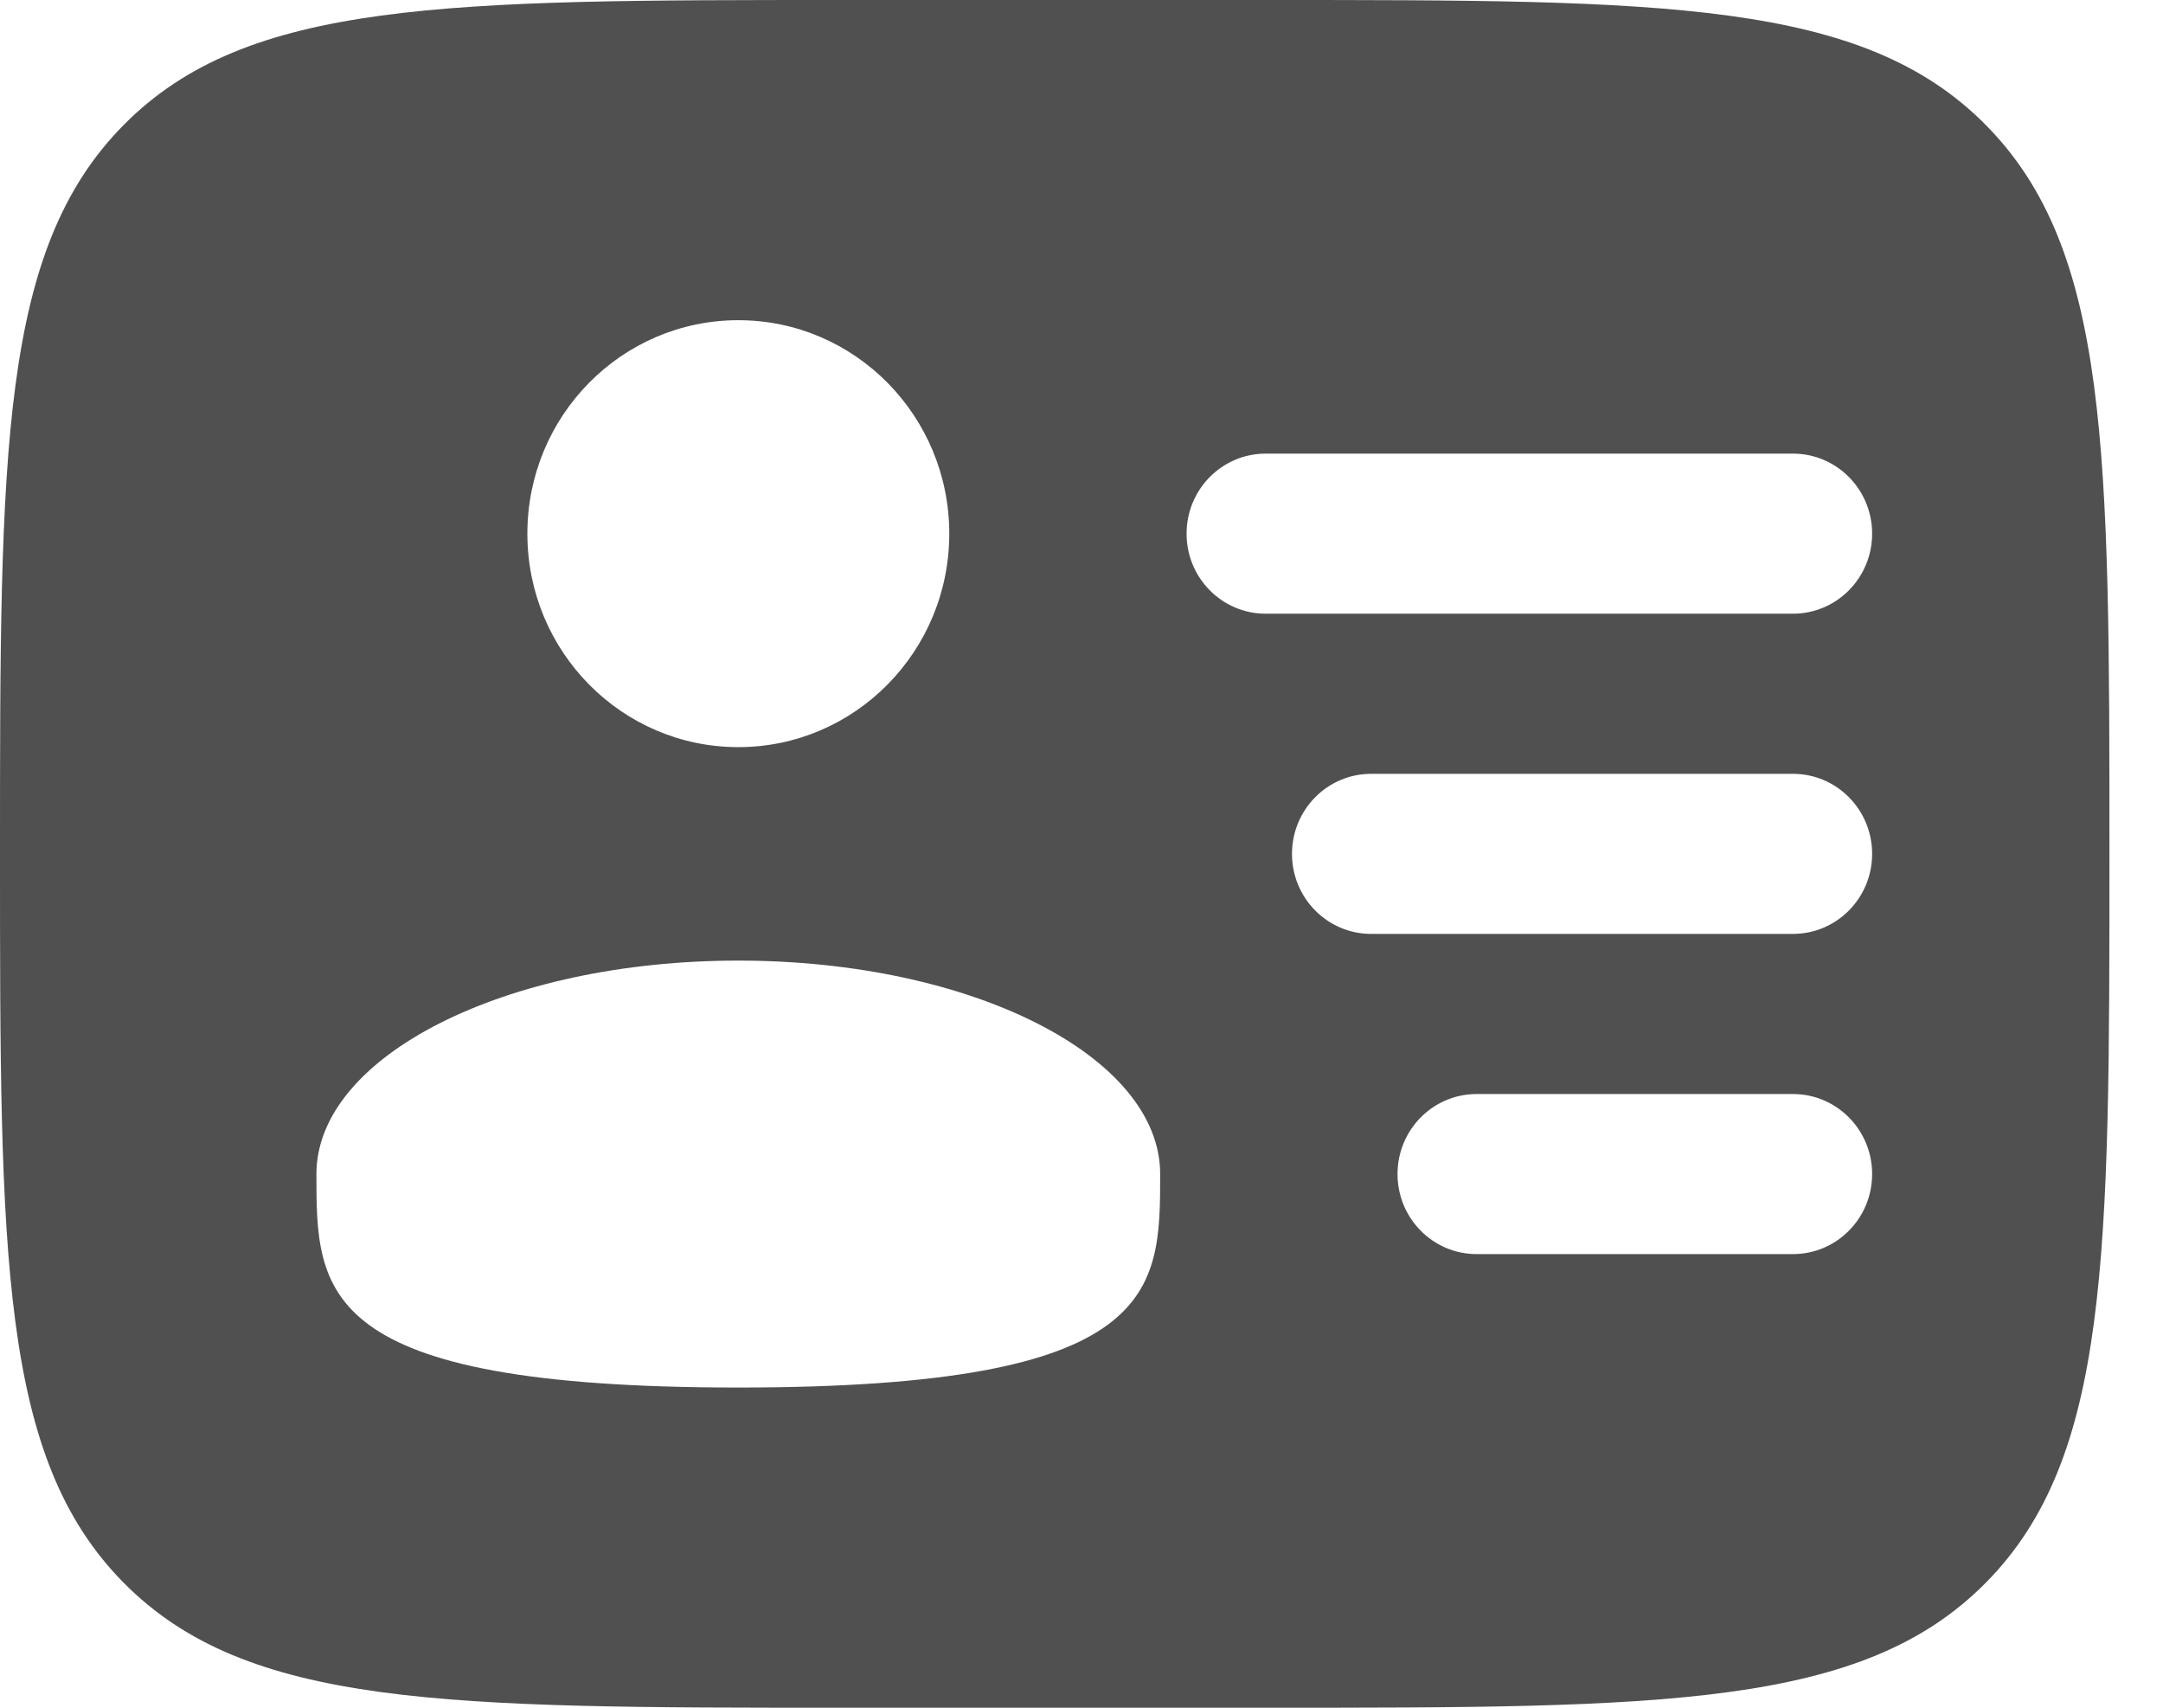 <svg width="38" height="30" viewBox="0 0 38 30" fill="none" xmlns="http://www.w3.org/2000/svg">
<path fill-rule="evenodd" clip-rule="evenodd" d="M14.823 0H22.235C29.223 0 32.717 0 34.888 2.197C37.059 4.393 37.059 7.929 37.059 15C37.059 22.071 37.059 25.607 34.888 27.803C32.717 30 29.223 30 22.235 30H14.823C7.836 30 4.342 30 2.171 27.803C0 25.607 0 22.071 0 15C0 7.929 0 4.393 2.171 2.197C4.342 0 7.836 0 14.823 0ZM20.846 9.375C20.846 8.598 21.468 7.969 22.235 7.969H31.5C32.267 7.969 32.89 8.598 32.89 9.375C32.89 10.152 32.267 10.781 31.5 10.781H22.235C21.468 10.781 20.846 10.152 20.846 9.375ZM22.698 15C22.698 14.223 23.321 13.594 24.088 13.594H31.5C32.267 13.594 32.89 14.223 32.89 15C32.89 15.777 32.267 16.406 31.5 16.406H24.088C23.321 16.406 22.698 15.777 22.698 15ZM24.552 20.625C24.552 19.848 25.174 19.219 25.941 19.219H31.5C32.267 19.219 32.89 19.848 32.89 20.625C32.89 21.402 32.267 22.031 31.5 22.031H25.941C25.174 22.031 24.552 21.402 24.552 20.625ZM16.677 9.375C16.677 11.446 15.017 13.125 12.971 13.125C10.924 13.125 9.265 11.446 9.265 9.375C9.265 7.304 10.924 5.625 12.971 5.625C15.017 5.625 16.677 7.304 16.677 9.375ZM12.971 24.375C20.382 24.375 20.382 22.696 20.382 20.625C20.382 18.554 17.064 16.875 12.971 16.875C8.877 16.875 5.559 18.554 5.559 20.625C5.559 22.696 5.559 24.375 12.971 24.375Z" fill="#505050"/>
</svg>
